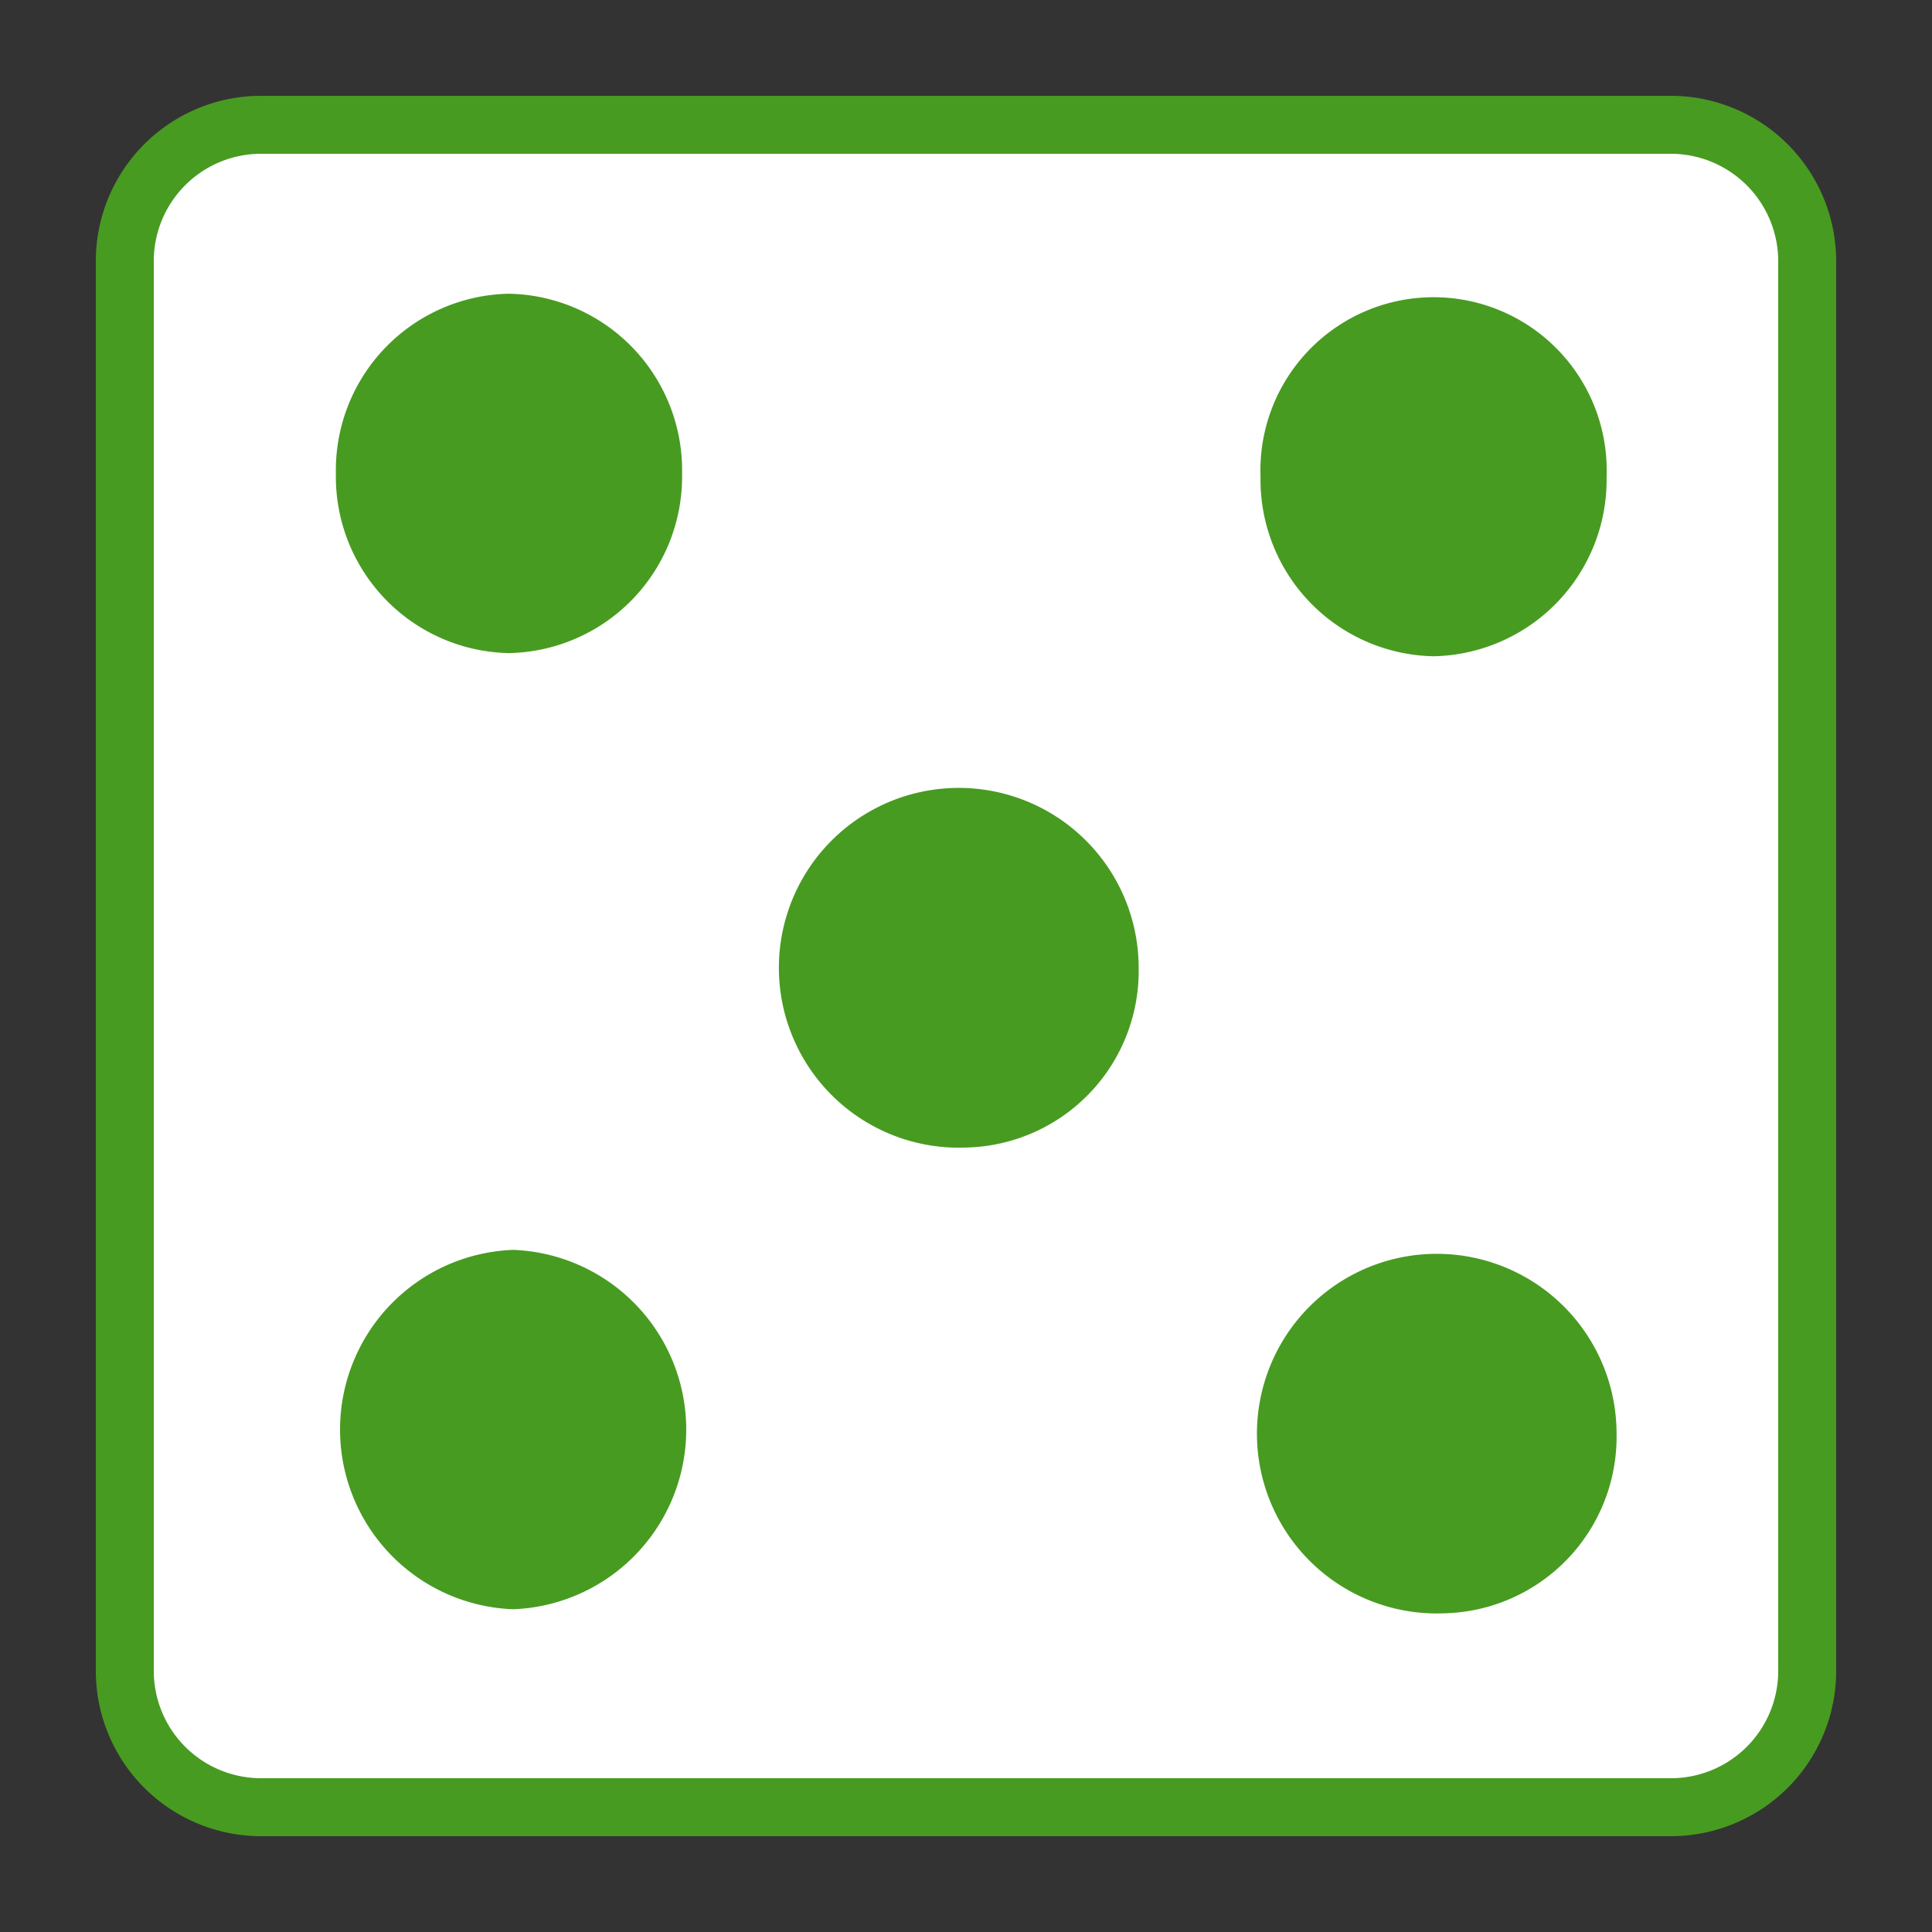 <svg id="Layer_1" data-name="Layer 1" xmlns="http://www.w3.org/2000/svg" width="200" height="200" viewBox="0 0 100 100">
  <rect x="0" y="0" width="100" height="100" fill="#333333" stroke="none"/>
  <title>dice</title>
  <g>
    <path d="M86.611,6.461H13.379a7.055,7.055,0,0,0-6.918,7.184V86.355A7.055,7.055,0,0,0,13.379,93.539H86.621a7.055,7.055,0,0,0,6.918-7.184V13.655A7.065,7.065,0,0,0,86.611,6.461Z" fill="white" stroke="#489B21" stroke-miterlimit="10" stroke-width="3px" />
    <path d="M26.341,33.804a9.135,9.135,0,0,1-8.956-9.294,9.138,9.138,0,0,1,8.956-9.307,9.139,9.139,0,0,1,8.963,9.307A9.136,9.136,0,0,1,26.341,33.804Z" style="fill: #489B21"/>
    <path d="M74.717,83.505a9.307,9.307,0,1,1,8.956-9.301A9.137,9.137,0,0,1,74.717,83.505Z" style="fill: #489B21"/>
    <path d="M74.201,33.968a9.135,9.135,0,0,1-8.956-9.294,8.962,8.962,0,1,1,17.912,0A9.135,9.135,0,0,1,74.201,33.968Z" style="fill: #489B21"/>
    <path d="M26.56,83.294a9.307,9.307,0,0,1,0-18.601,9.307,9.307,0,0,1,0,18.601Z" style="fill: #489B21"/>
    <path d="M49.981,59.397A9.311,9.311,0,1,1,58.937,50.103,9.139,9.139,0,0,1,49.981,59.397Z" style="fill: #489B21"/>
  </g>
</svg>
